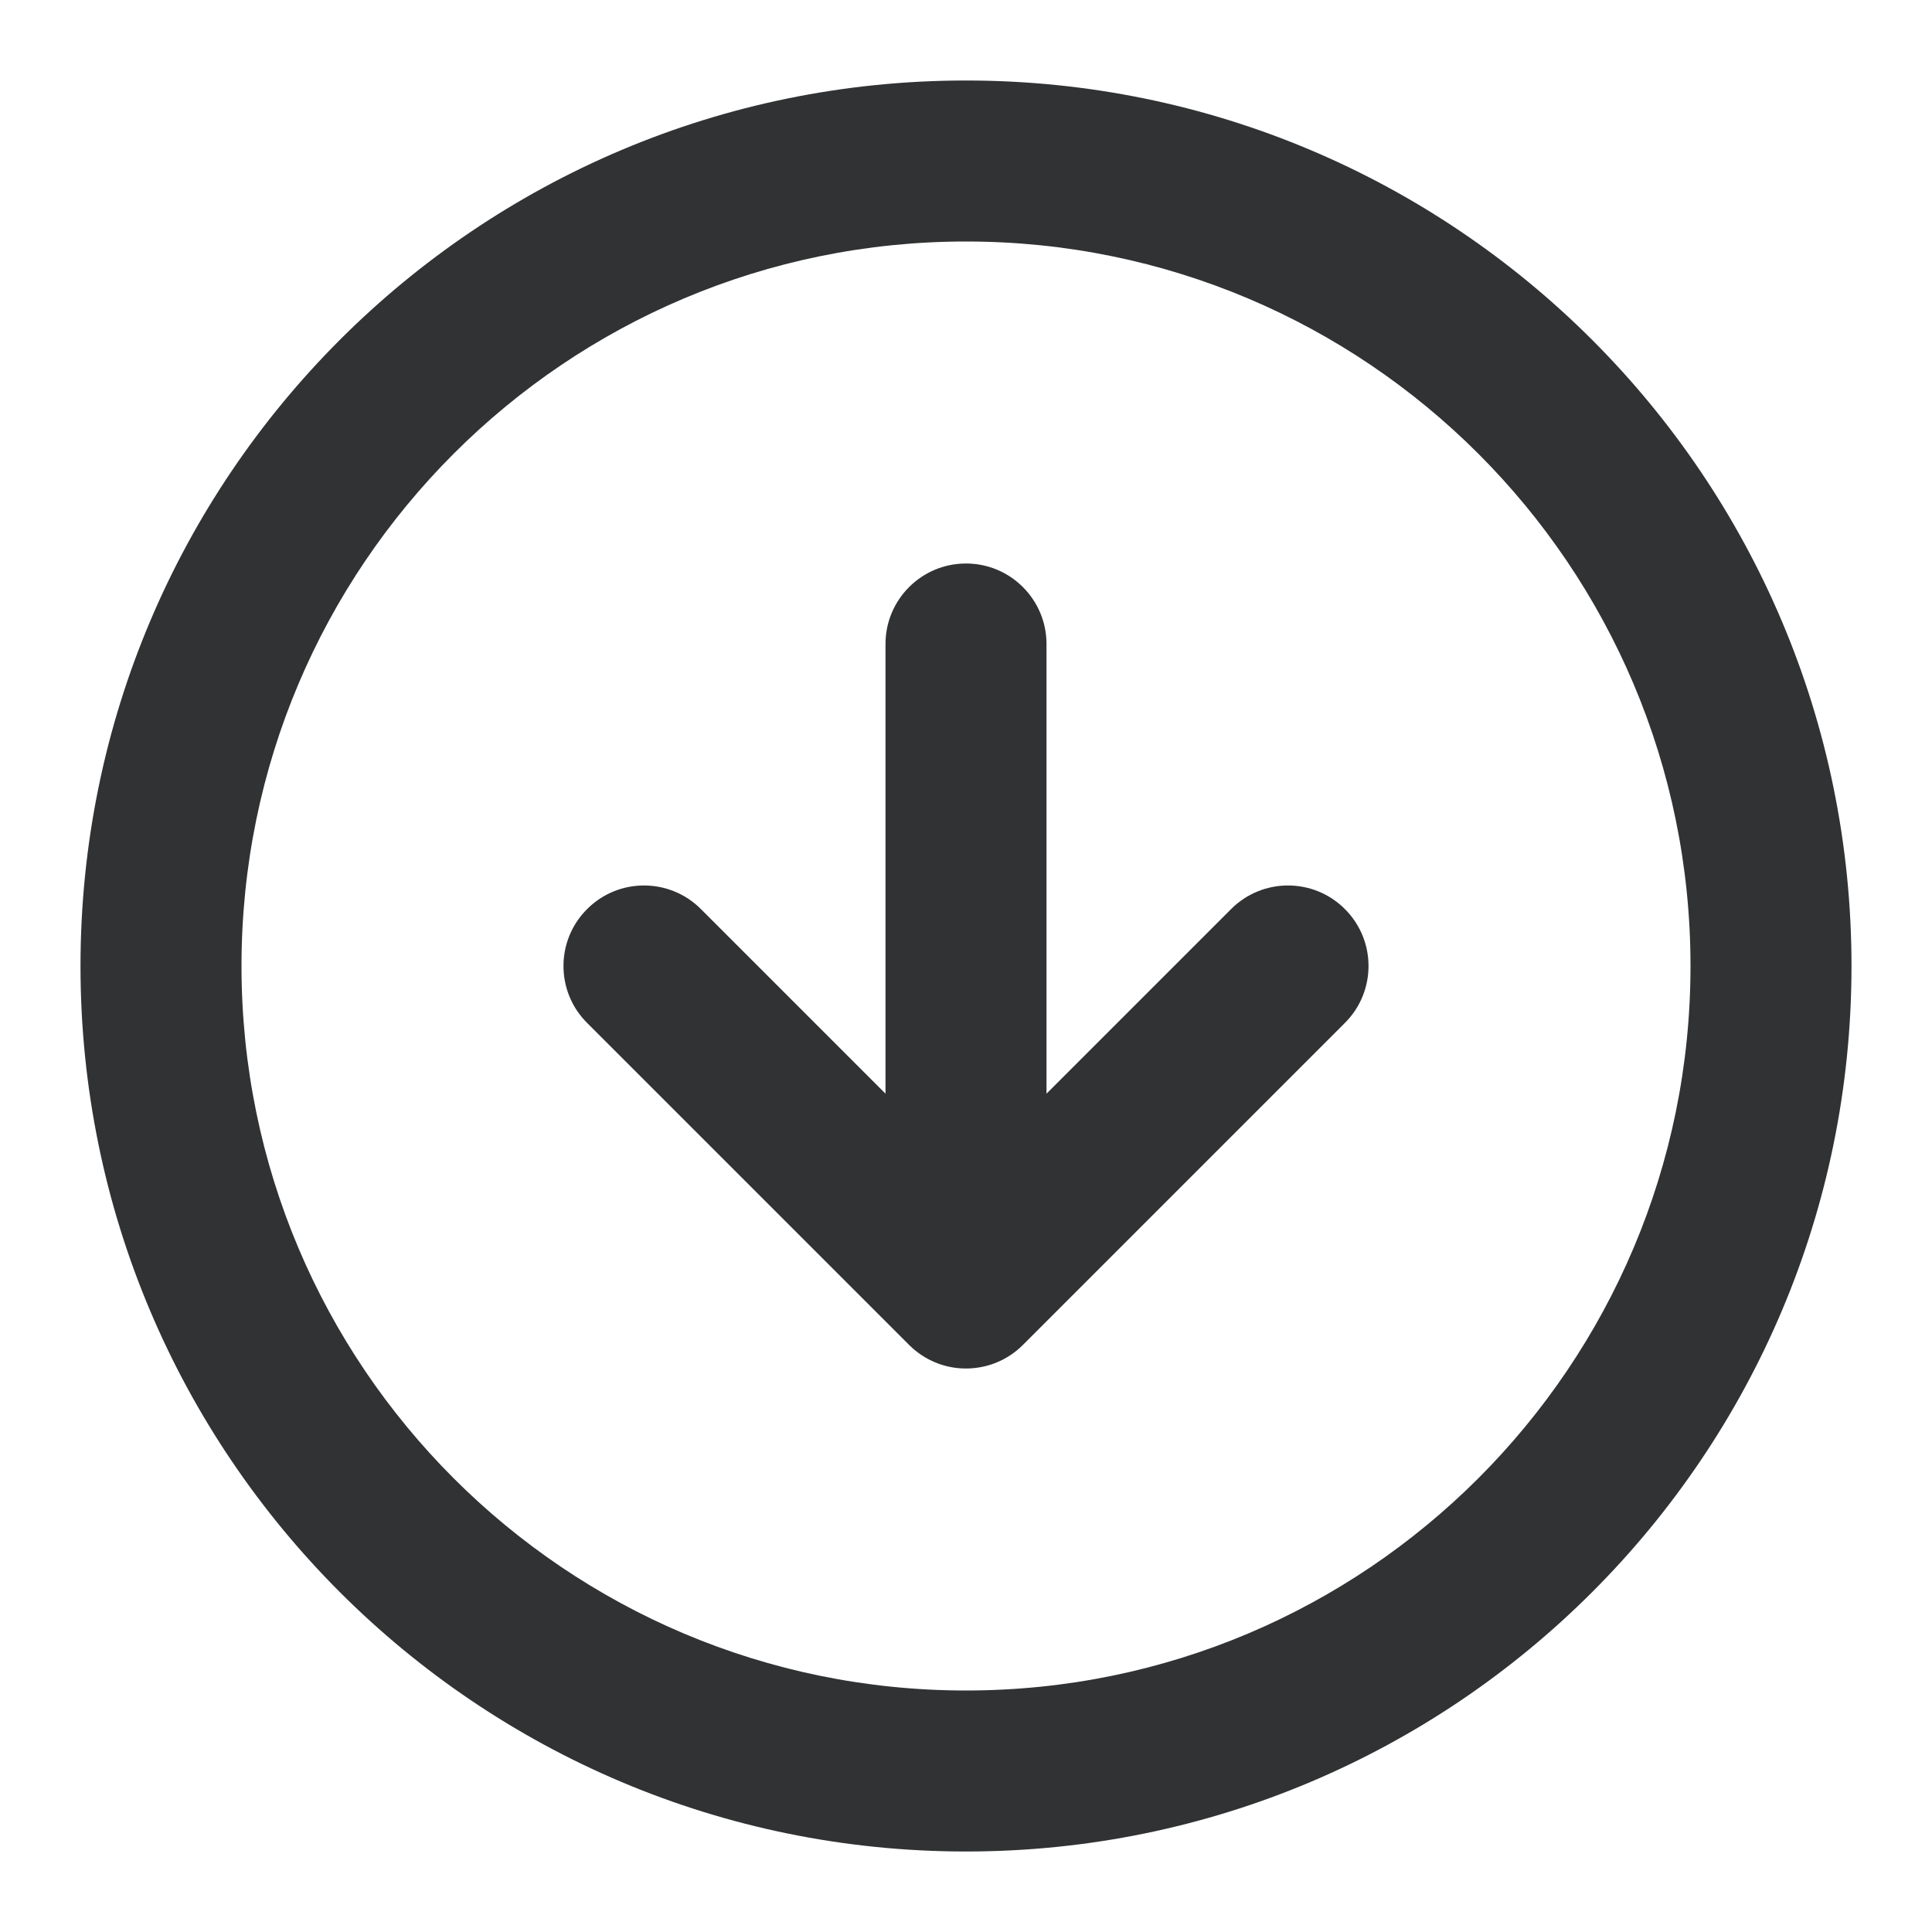 <svg width="24" height="24" viewBox="0 0 24 24" fill="none" xmlns="http://www.w3.org/2000/svg">
    <path
        d="M7.293 11.293C7.683 10.902 8.317 10.902 8.707 11.293L11 13.586V8C11 7.448 11.448 7 12 7C12.552 7 13 7.448 13 8V13.586L15.293 11.293C15.683 10.902 16.317 10.902 16.707 11.293C17.098 11.683 17.098 12.317 16.707 12.707L12.708 16.706C12.705 16.709 12.703 16.711 12.7 16.714C12.521 16.89 12.275 16.999 12.003 17L12 17L11.997 17C11.863 17 11.734 16.973 11.617 16.924C11.502 16.876 11.394 16.806 11.3 16.714C11.297 16.711 11.295 16.709 11.292 16.706L7.293 12.707C6.902 12.317 6.902 11.683 7.293 11.293Z"
        fill="#303233" />
    <path fill-rule="evenodd" clip-rule="evenodd"
        d="M1 12C1 5.925 5.925 1 12 1C18.075 1 23 5.925 23 12C23 18.075 18.075 23 12 23C5.925 23 1 18.075 1 12ZM12 3C7.029 3 3 7.029 3 12C3 16.971 7.029 21 12 21C16.971 21 21 16.971 21 12C21 7.029 16.971 3 12 3Z"
        fill="#303233" />
</svg>
